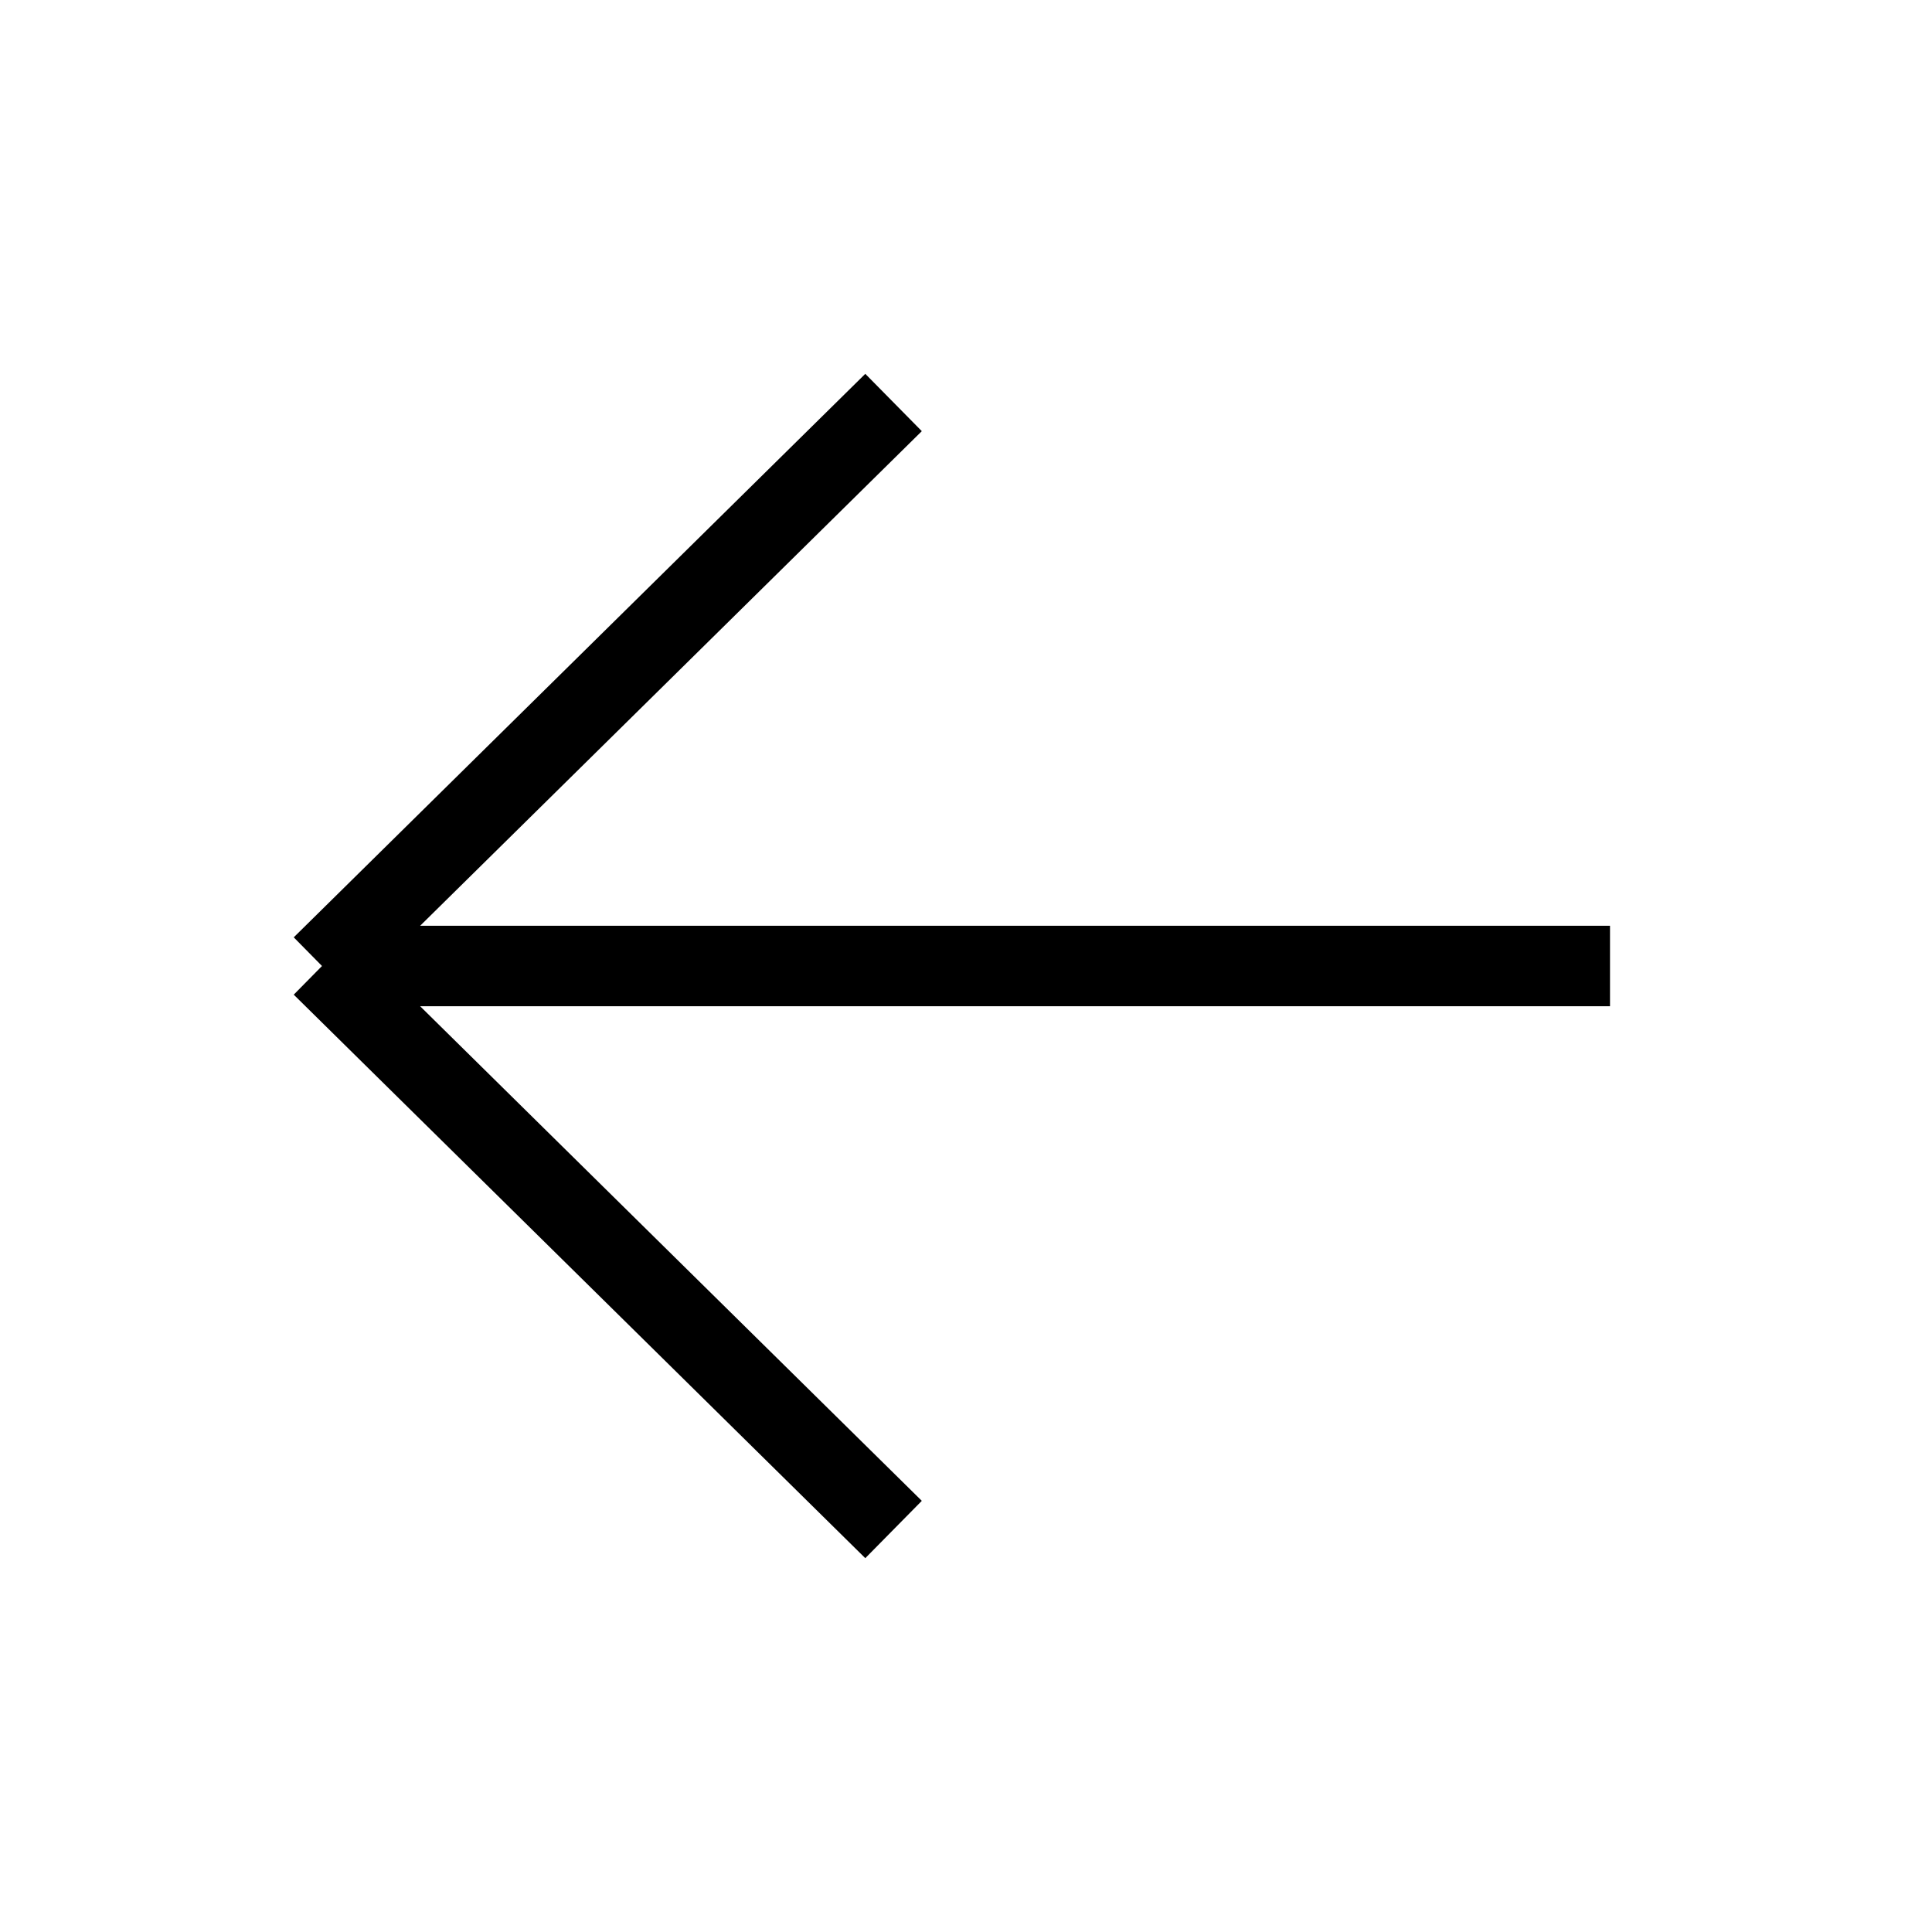 <?xml version="1.0" encoding="utf-8"?>
<!-- Generator: Adobe Illustrator 26.0.2, SVG Export Plug-In . SVG Version: 6.00 Build 0)  -->
<svg version="1.1" id="레이어_1" xmlns="http://www.w3.org/2000/svg" xmlns:xlink="http://www.w3.org/1999/xlink" x="0px"
	 y="0px" viewBox="0 0 24 24" style="enable-background:new 0 0 24 24;" xml:space="preserve">
<style type="text/css">
	.st0{
    fill: current;
    stroke: current;
    stroke-miterlimit:10;
  }
</style>
<path class="st0" d="M11.1,5L4,12 M4,12l7.1,7 M4,12h16"/>
</svg>
